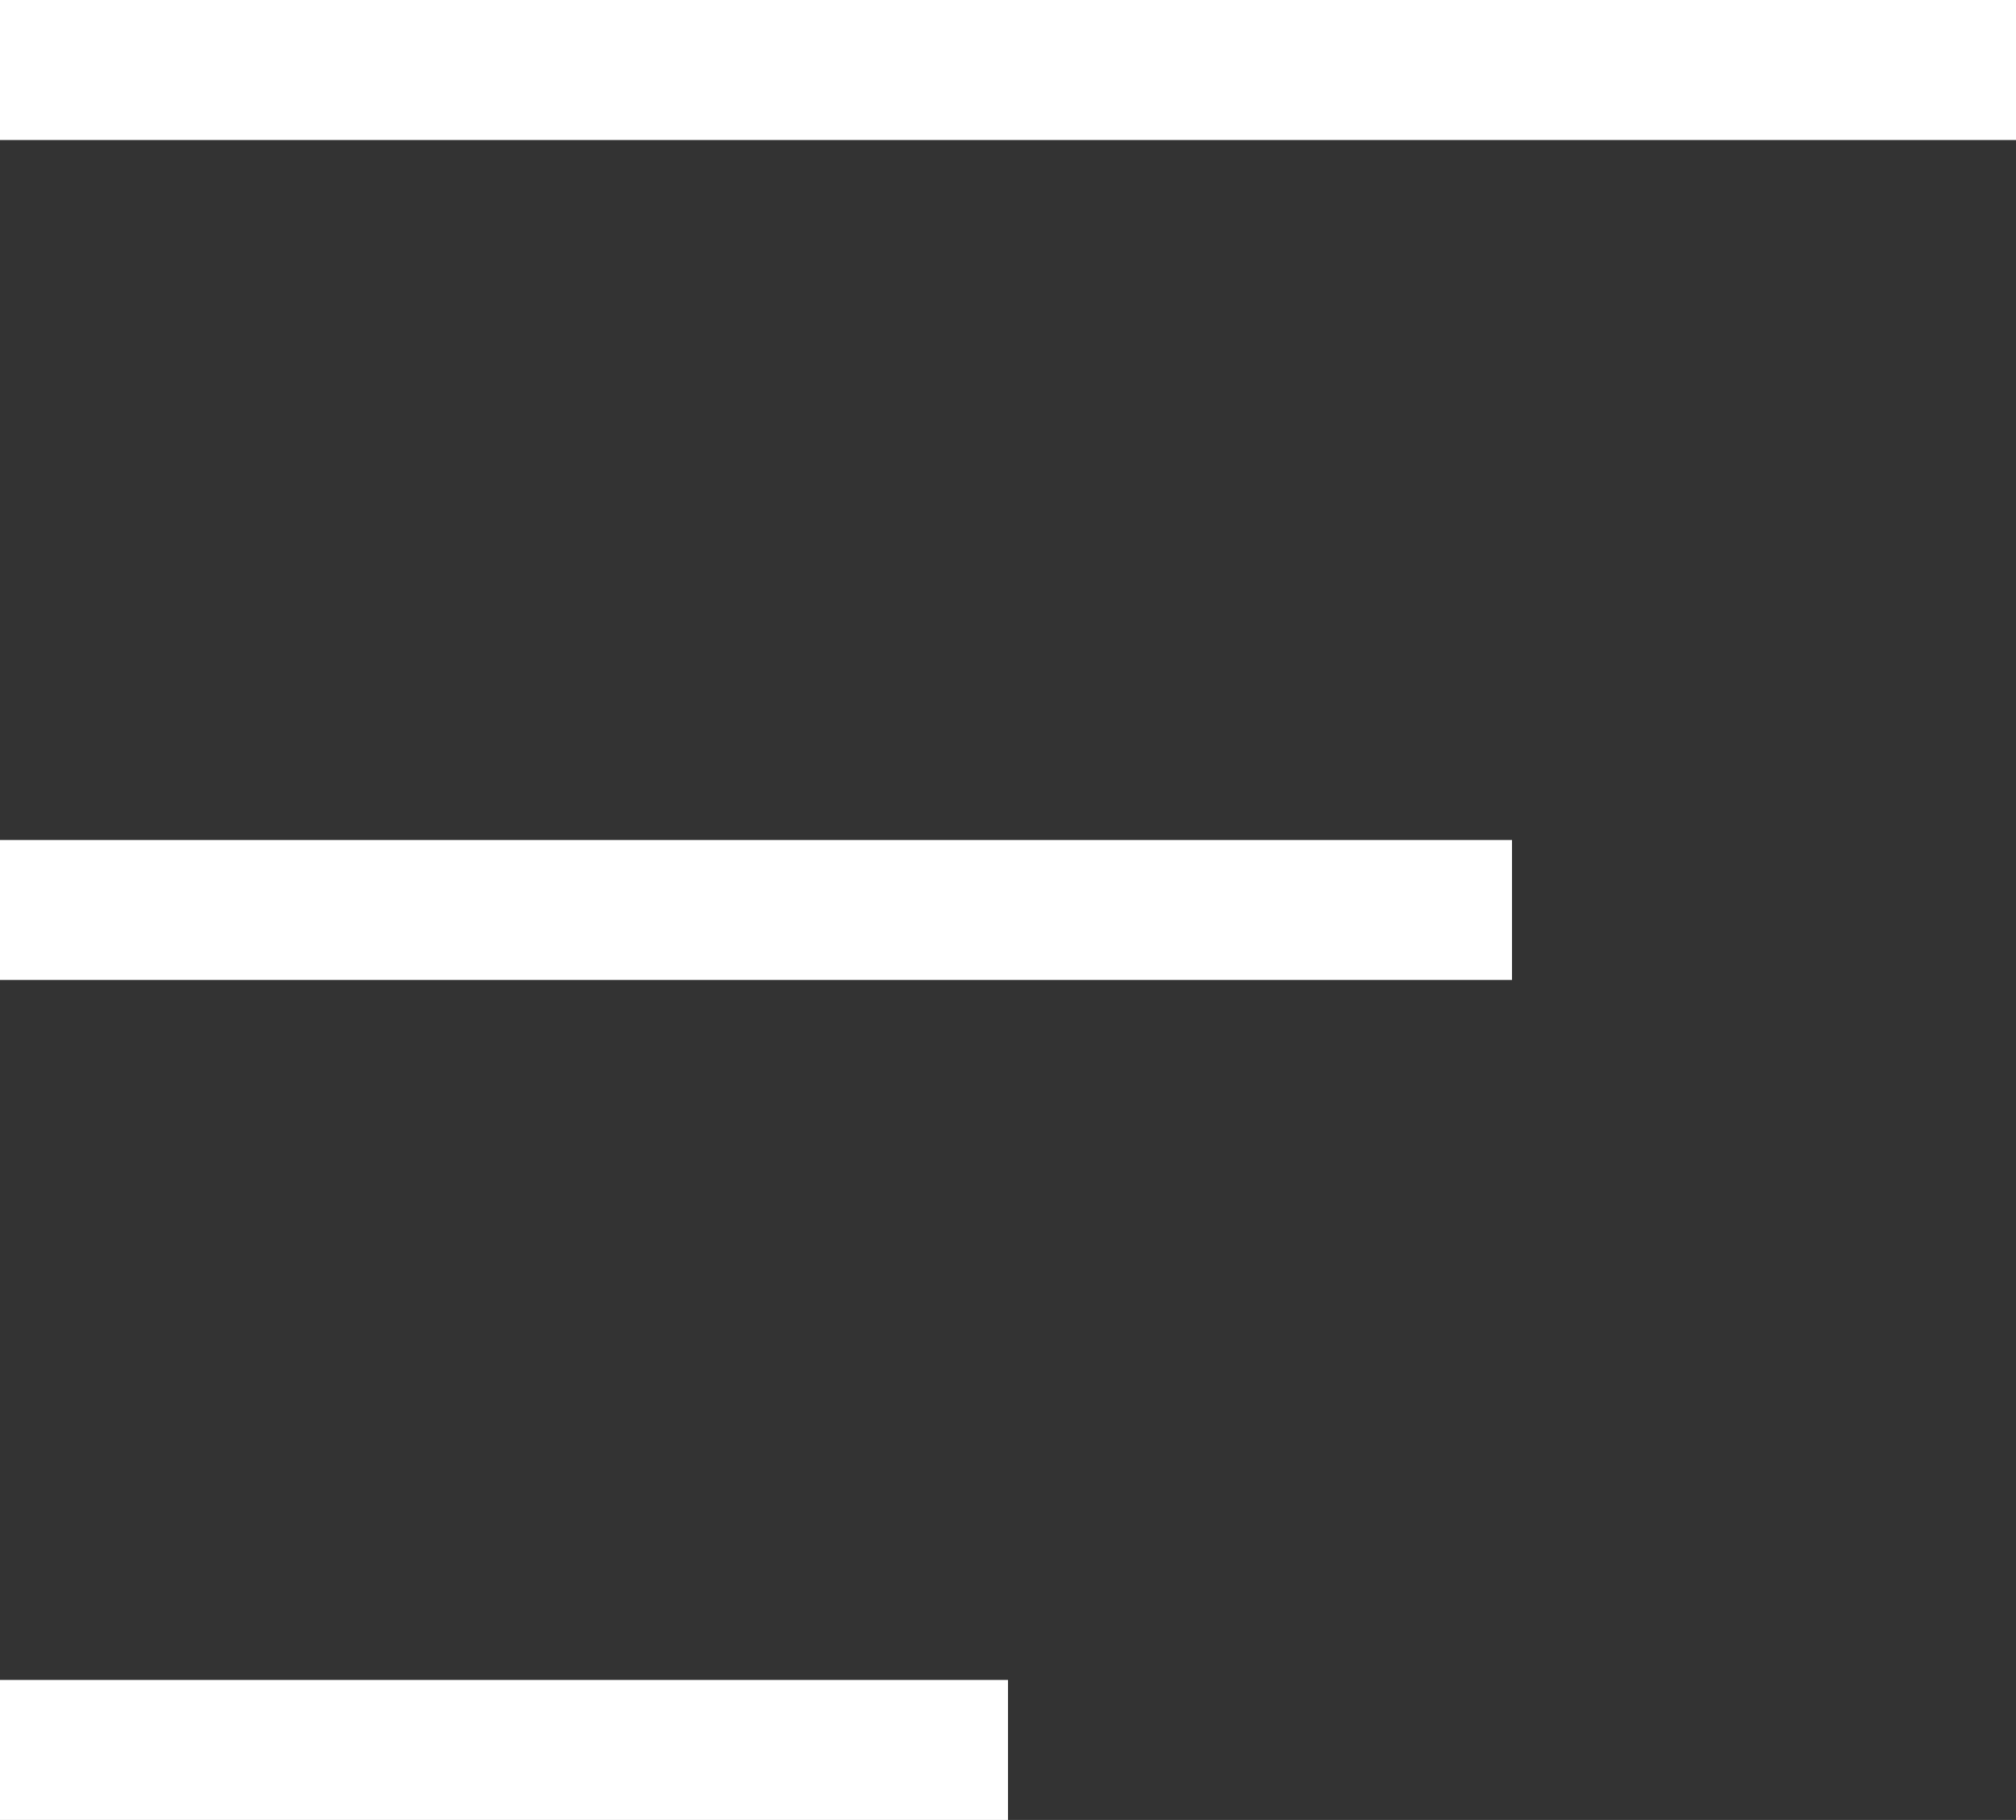 <svg xmlns="http://www.w3.org/2000/svg" width="72" height="65" viewBox="0 0 72 65">
  <rect x="0" y="0" width="72" height="65" fill="#333333" stroke="none"/>
  <g id="menubar" transform="translate(-48 -127.5)">
    <path id="Path_86" data-name="Path 86" d="M0,0H72" transform="translate(48 130)" fill="none" stroke="#fff" stroke-width="5"/>
    <line id="Line_3" data-name="Line 3" x2="54" transform="translate(48 160)" fill="none" stroke="#fff" stroke-width="5"/>
    <line id="Line_4" data-name="Line 4" x2="36" transform="translate(48 190)" fill="none" stroke="#fff" stroke-width="5"/>
  </g>
</svg>
